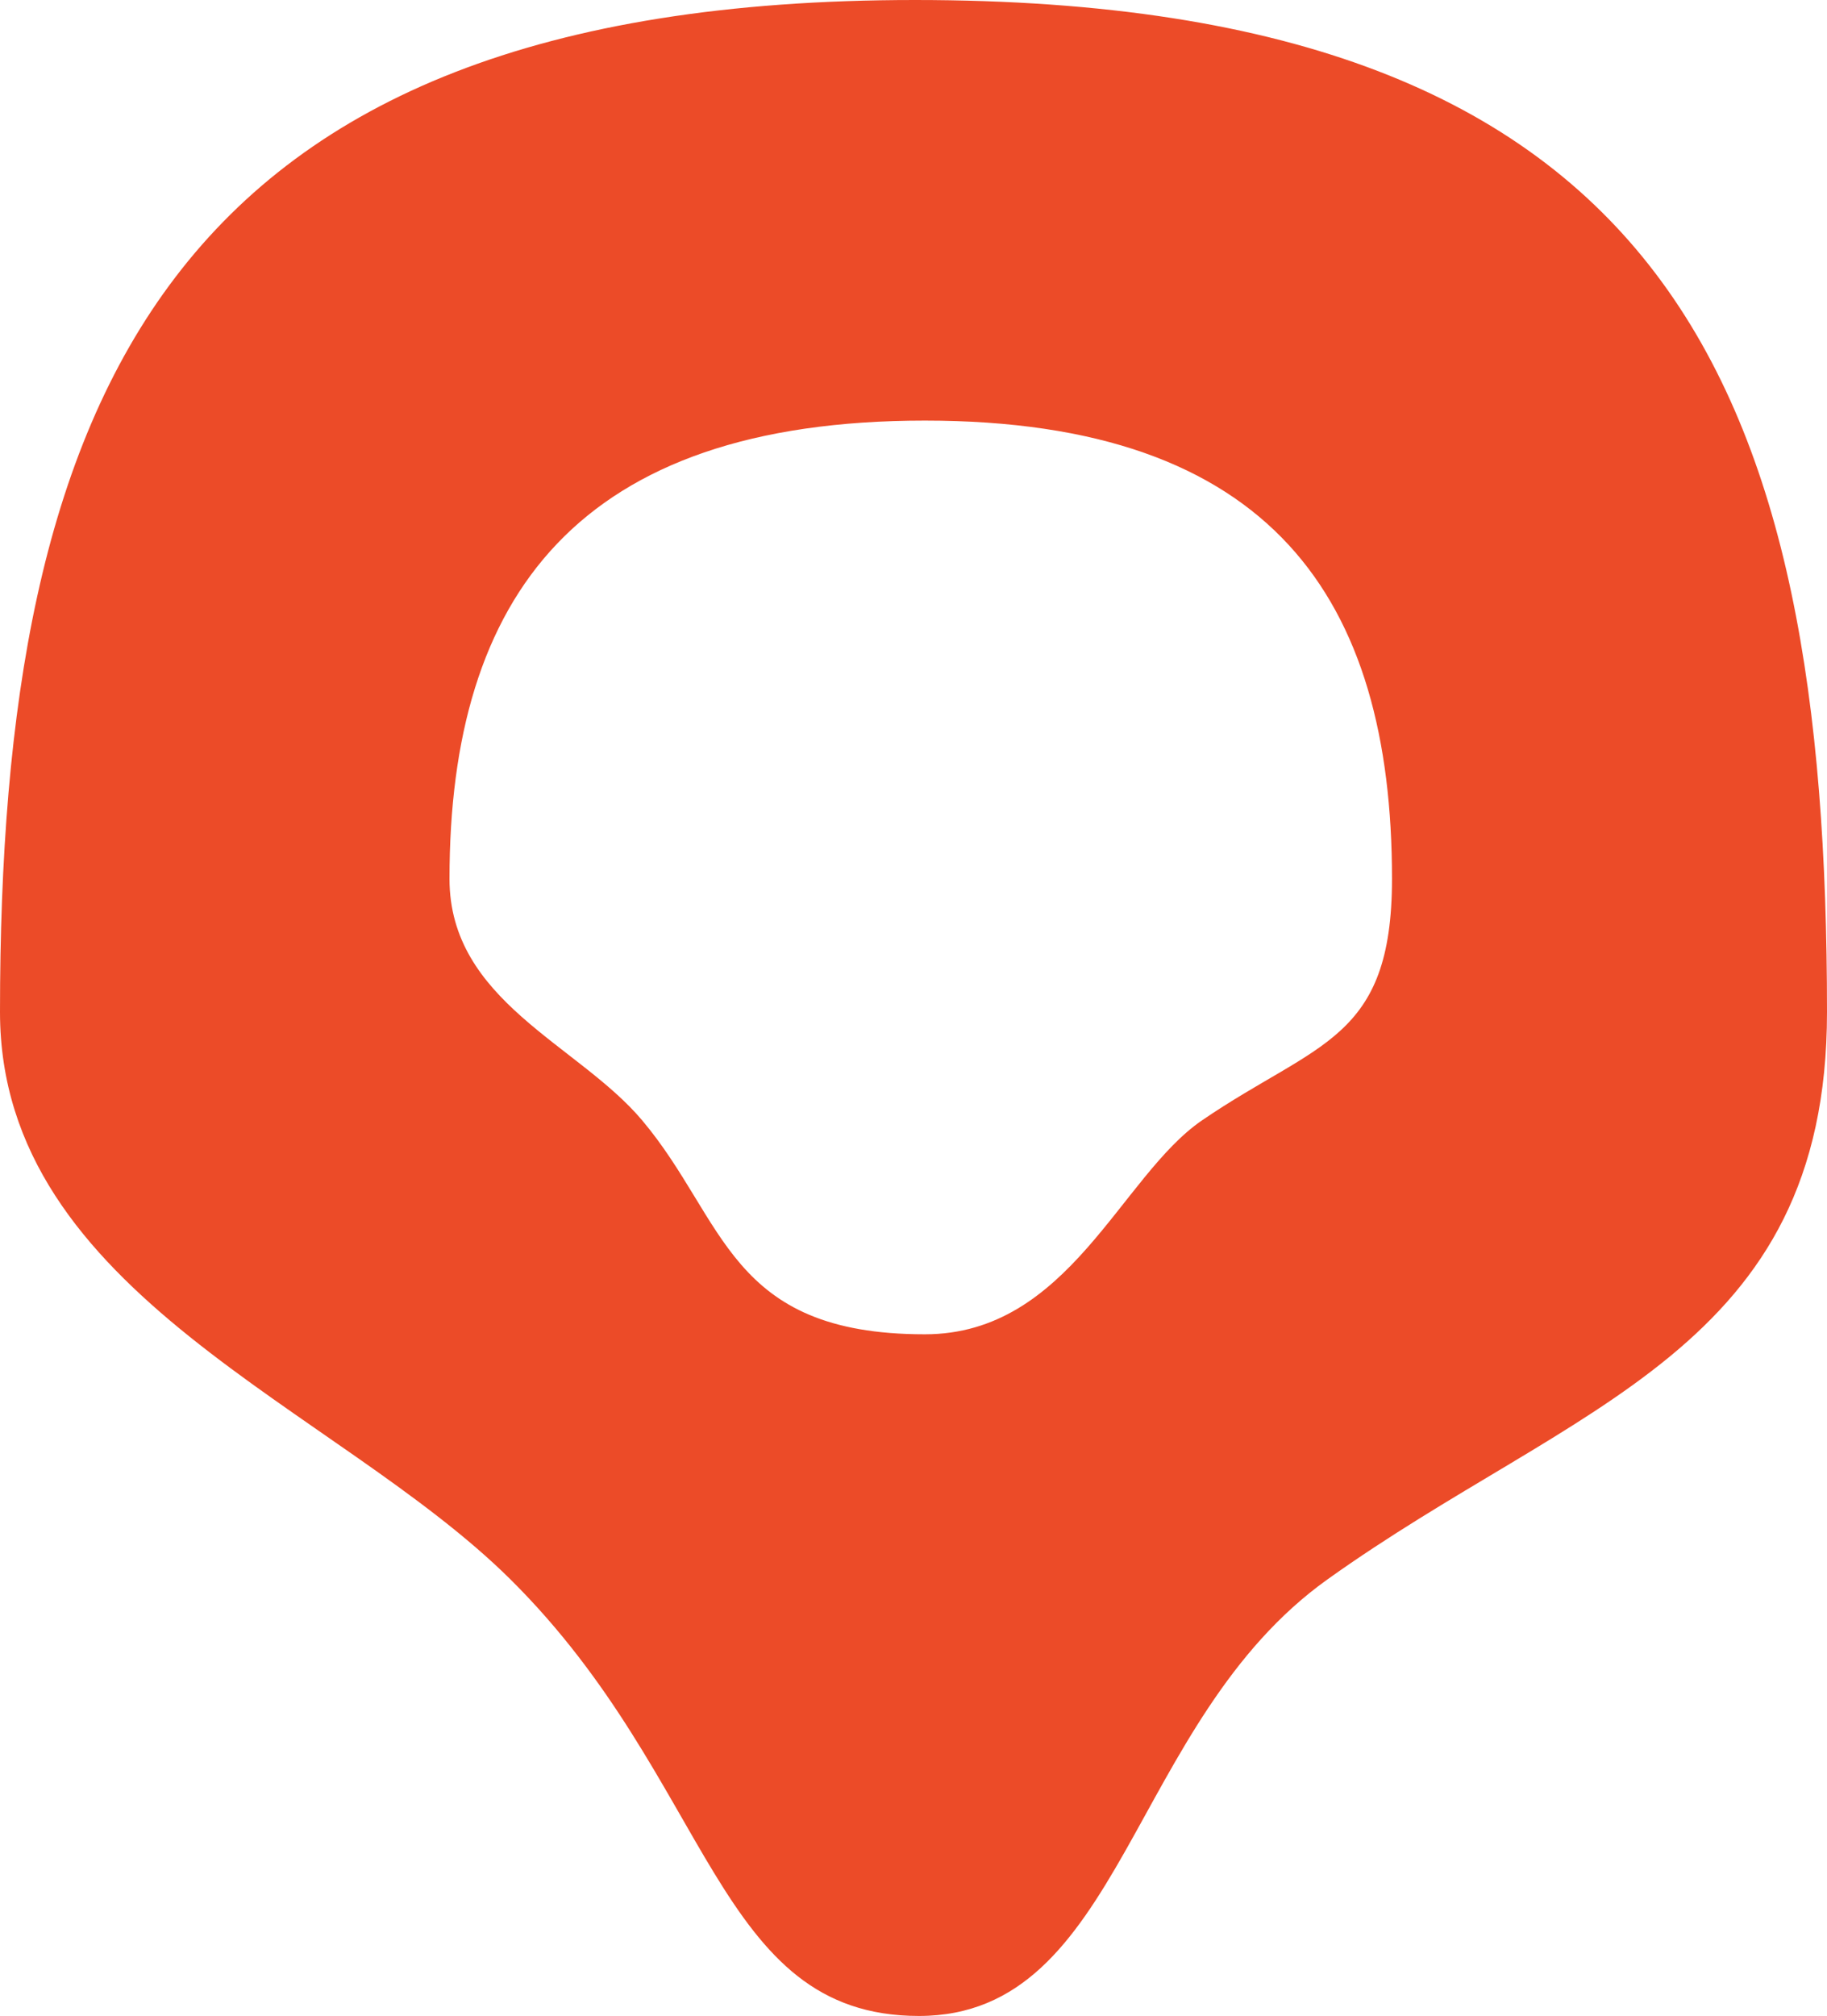 <?xml version="1.0" encoding="UTF-8"?>
<svg width="126px" height="139px" viewBox="0 0 126 139" version="1.1" xmlns="http://www.w3.org/2000/svg" xmlns:xlink="http://www.w3.org/1999/xlink">
    <title>Shape</title>
    <g id="Page-1" stroke="none" stroke-width="1" fill="none" fill-rule="evenodd">
        <g id="Artboard" transform="translate(-157, 0)" fill="#EC4B28" fill-rule="nonzero">
            <path d="M220.376,139 C234.459,139 234.853,118.689 248.542,108.905 C265.557,96.745 283,93.13 283,69.782 C283,27.085 272.484,0 220.094,0 C168.267,0 157,27.65 157,69.782 C157,89.276 180.164,96.96 192.209,108.905 C206.197,122.779 206.292,139 220.376,139 Z M220.783,92 C207.21,92 207.078,84.119 201.283,77.243 C196.861,71.997 188,69.028 188,60.595 C188,41.108 196.855,29 220.783,29 C244.71,29 253,41.297 253,60.595 C253,71.763 247.84,71.824 239.906,77.243 C234.266,81.096 230.725,92 220.783,92 Z" id="Shape"></path>
        </g>
    </g>
</svg>